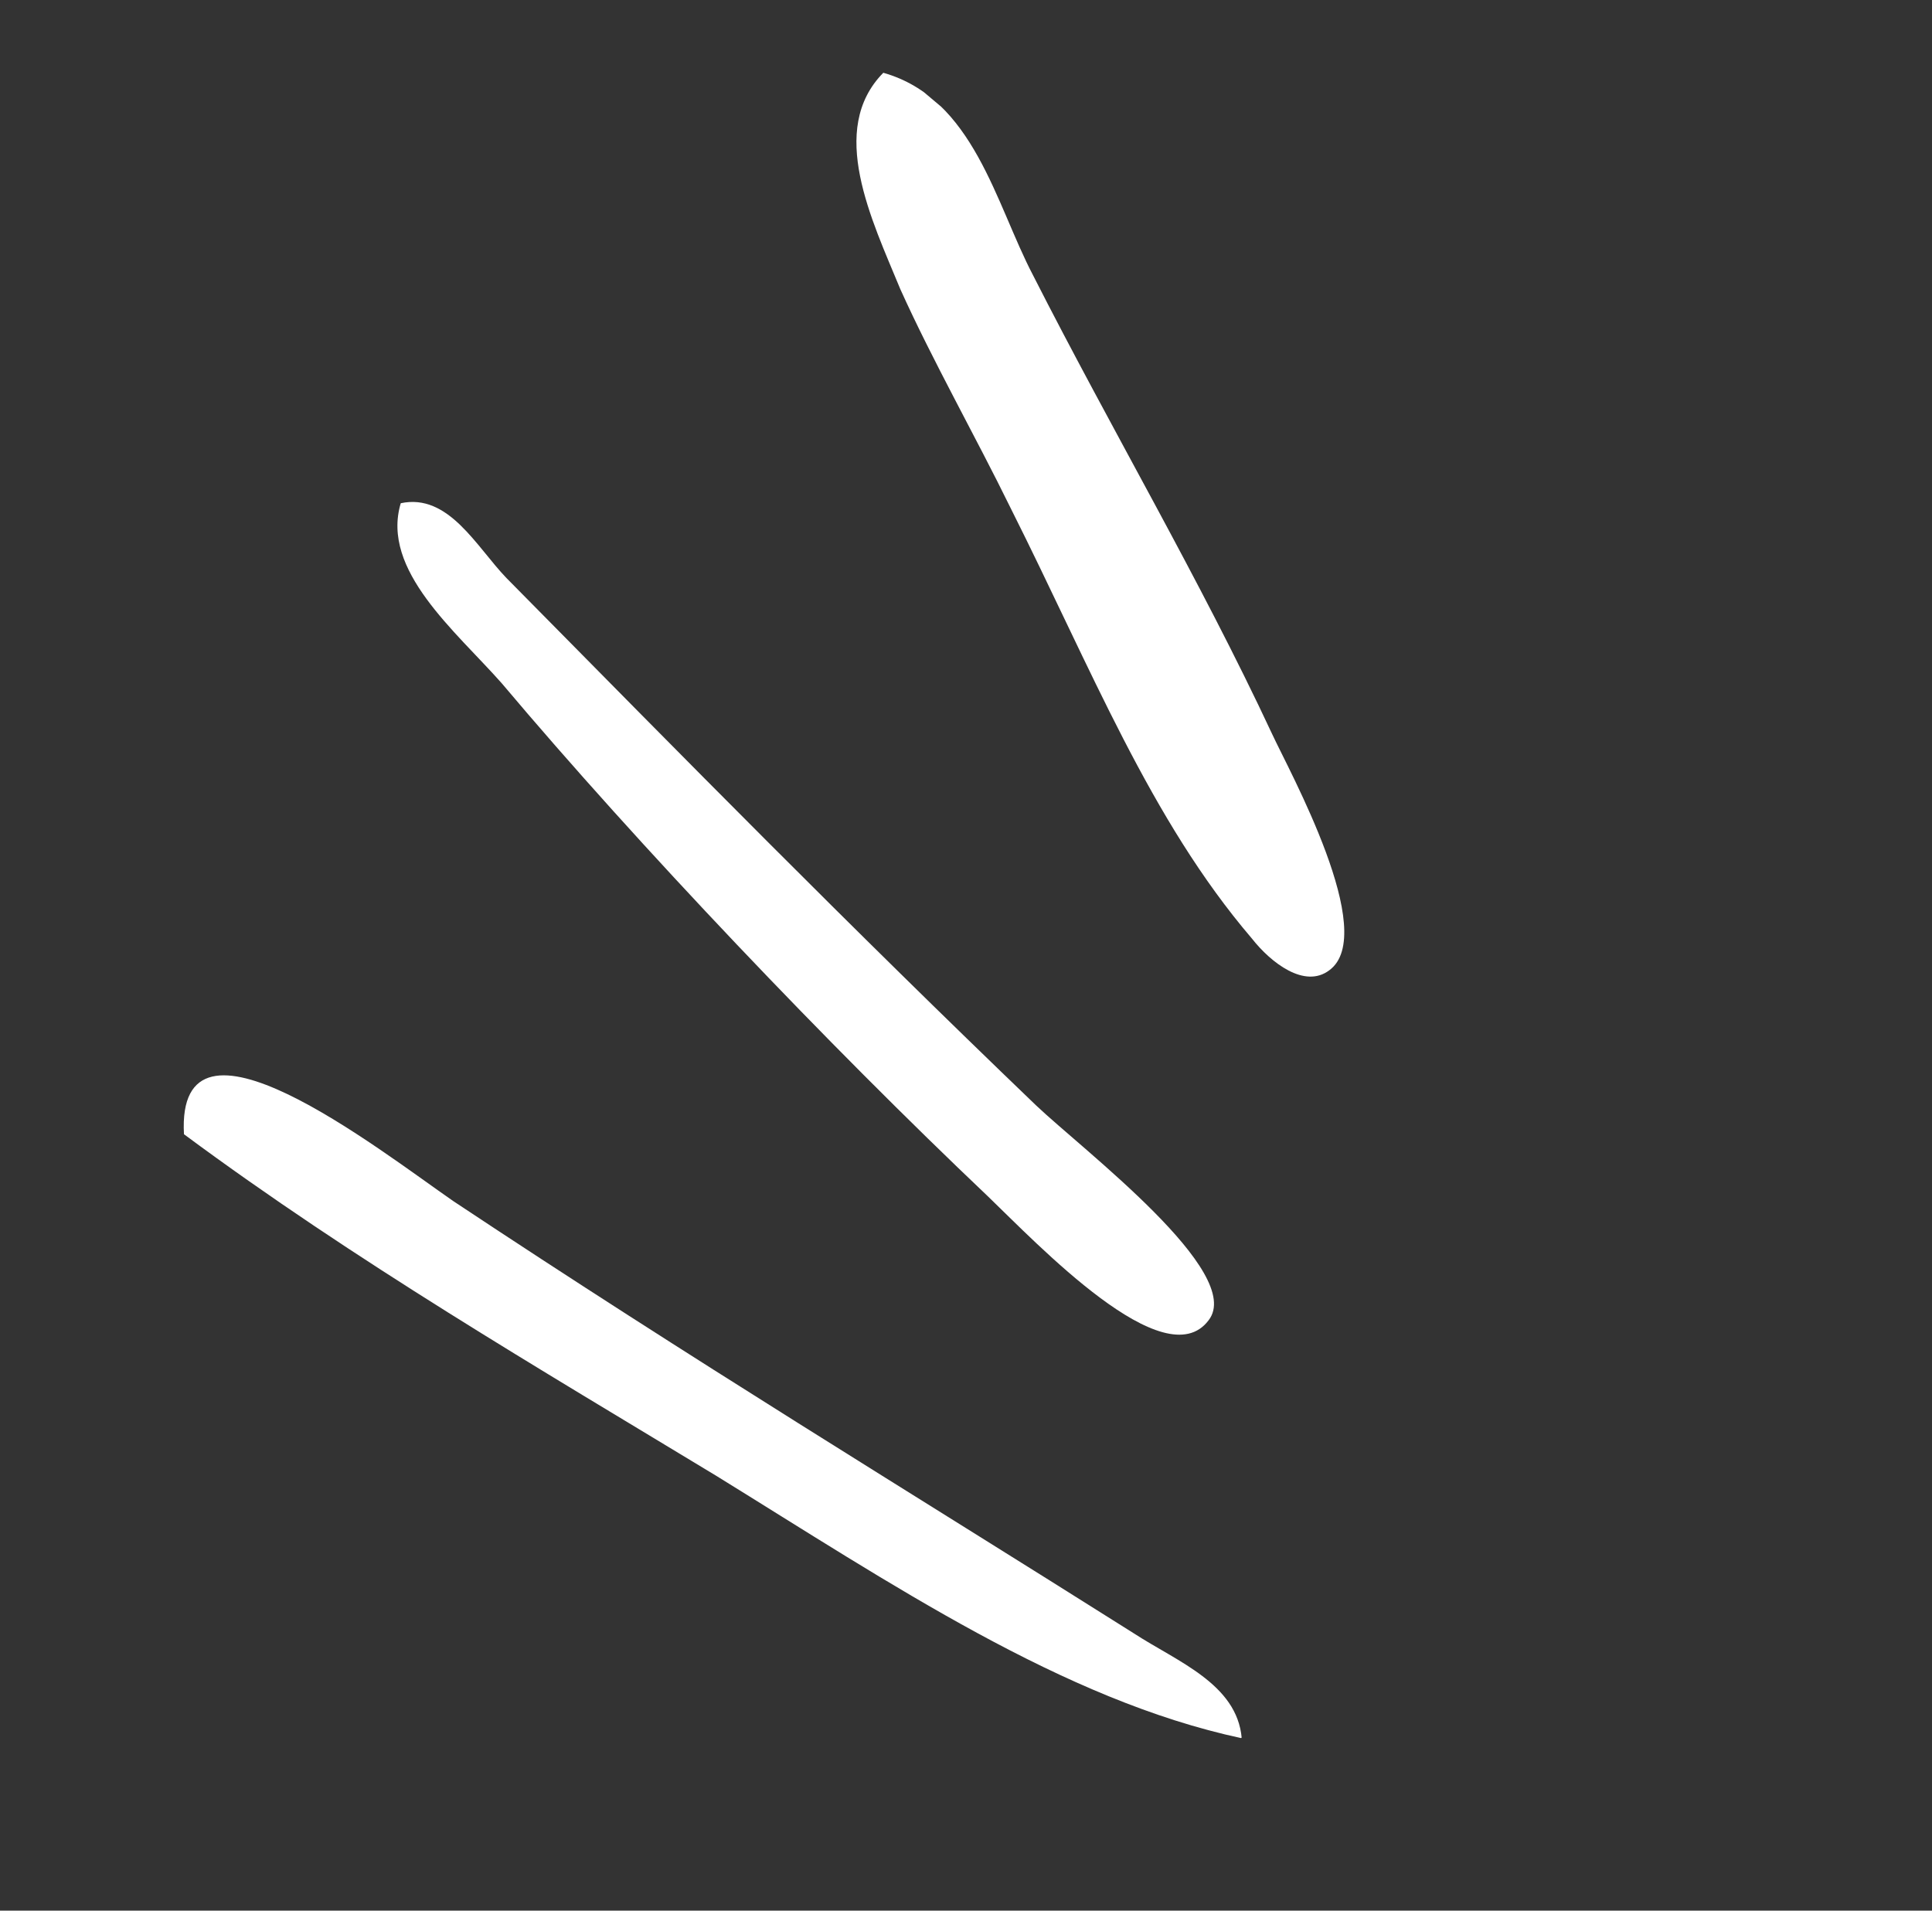 <svg width="91" height="90" viewBox="0 0 91 90" fill="none" xmlns="http://www.w3.org/2000/svg">
<rect x="0" y="0" width="91" height="90" fill="#333333" stroke="none"/>
<g clip-path="url(#clip0_291_388)">
<path fill-rule="evenodd" clip-rule="evenodd" d="M8.665 53.428C16.724 59.404 25.407 64.471 33.727 69.512C41.995 74.615 50.066 80.076 58.487 81.879C58.266 79.314 55.439 78.265 53.406 76.939C42.756 70.217 32.611 64.059 21.345 56.574C17.829 54.14 8.29 46.639 8.665 53.428Z" fill="white"/>
<path fill-rule="evenodd" clip-rule="evenodd" d="M18.876 23.704C17.932 26.863 21.466 29.732 23.634 32.187C30.111 39.876 39.031 49.236 46.522 56.344C48.862 58.594 54.862 64.937 56.925 62.194C58.67 59.953 51.009 54.171 48.794 52.063C39.949 43.571 32.41 35.897 23.854 27.227C22.434 25.753 21.134 23.224 18.876 23.704Z" fill="white"/>
<path fill-rule="evenodd" clip-rule="evenodd" d="M41.605 3.428C38.966 6.107 41.061 10.354 42.406 13.62C43.933 17.005 45.949 20.555 47.609 23.947C51.416 31.524 54.172 38.602 58.969 44.213C59.865 45.352 61.453 46.583 62.612 45.704C64.972 43.981 60.72 36.309 59.926 34.591C56.479 27.211 52.388 20.305 48.659 12.968C46.886 9.586 45.87 4.638 41.605 3.428Z" fill="white"/>
</g>
<defs>
<clipPath id="clip0_291_388">
<rect width="67.738" height="60" fill="white" transform="matrix(0.765 0.644 0.644 -0.765 0 46.136)"/>
</clipPath>
</defs>
</svg>
